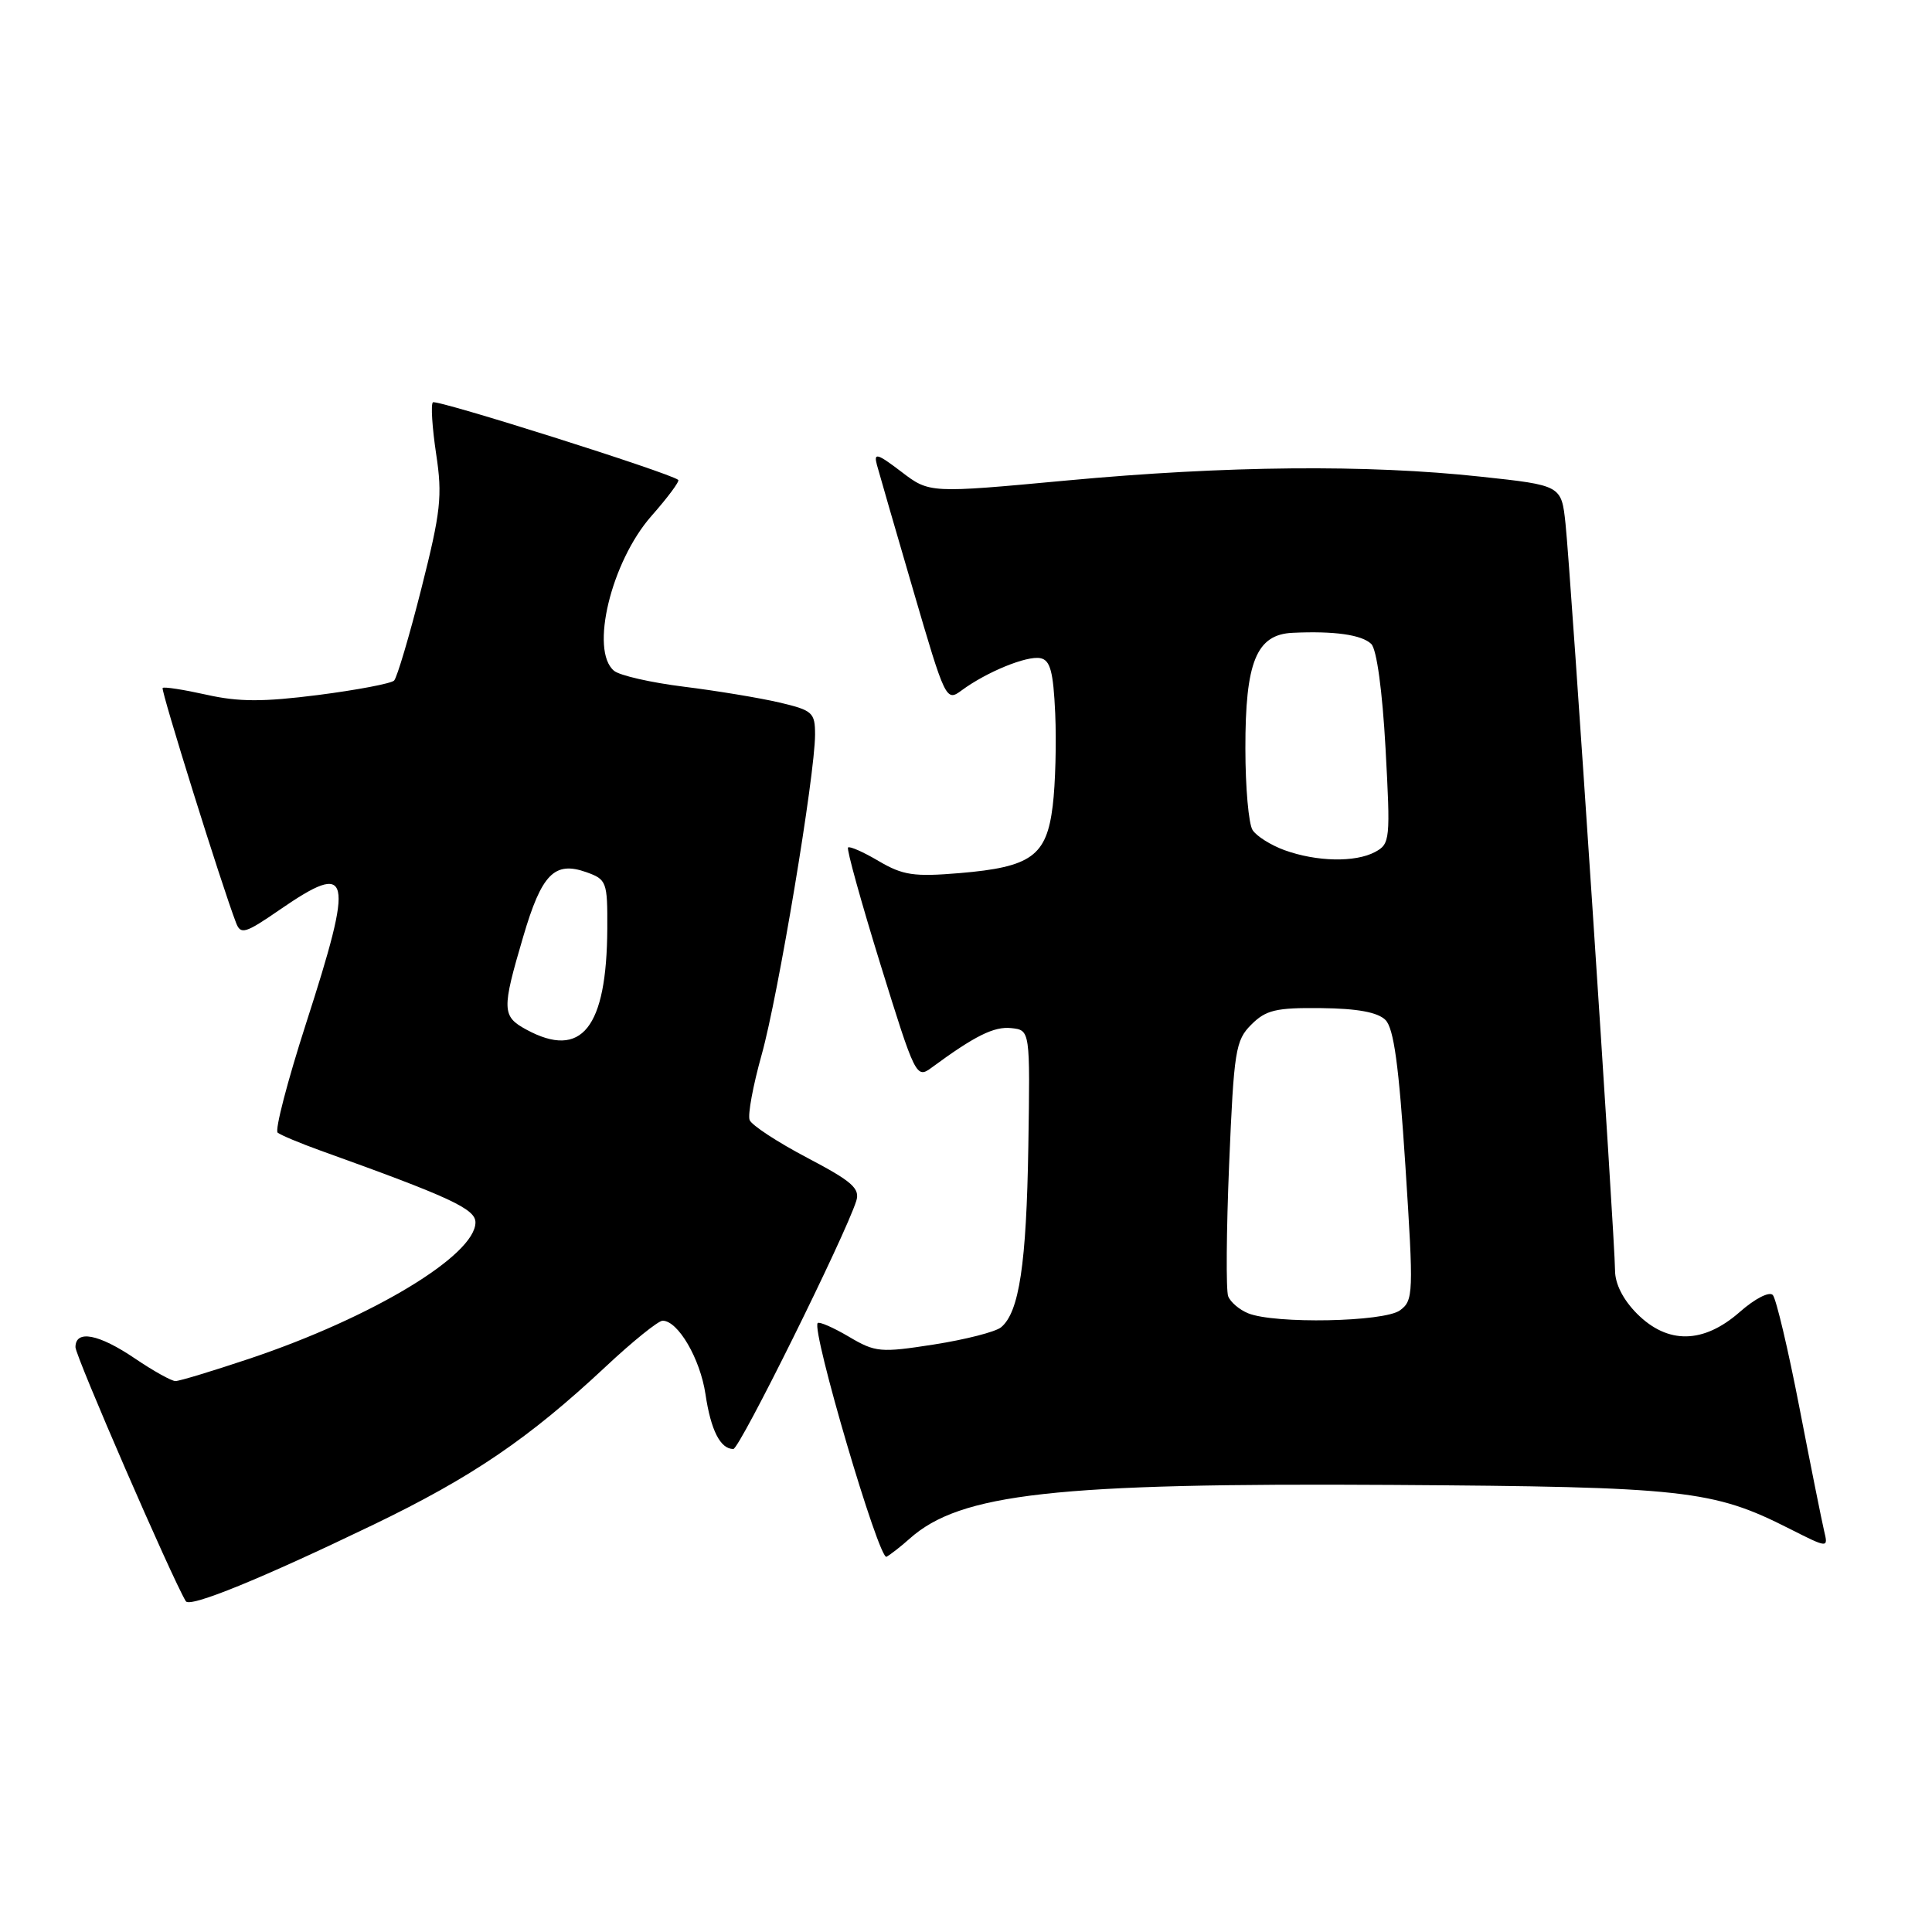 <?xml version="1.0" encoding="UTF-8" standalone="no"?>
<!DOCTYPE svg PUBLIC "-//W3C//DTD SVG 1.1//EN" "http://www.w3.org/Graphics/SVG/1.1/DTD/svg11.dtd" >
<svg xmlns="http://www.w3.org/2000/svg" xmlns:xlink="http://www.w3.org/1999/xlink" version="1.1" viewBox="0 0 256 256">
 <g >
 <path fill="currentColor"
d=" M 49.50 202.02 C 62.56 195.72 70.07 190.61 80.20 181.14 C 83.80 177.76 87.23 175.00 87.80 175.00 C 89.84 175.00 92.78 180.04 93.48 184.74 C 94.19 189.52 95.45 192.00 97.17 192.00 C 98.00 192.00 111.97 163.81 113.46 159.13 C 113.98 157.48 112.92 156.54 106.94 153.40 C 103.02 151.34 99.59 149.09 99.33 148.41 C 99.06 147.72 99.78 143.84 100.92 139.77 C 103.11 131.97 107.99 102.70 108.00 97.35 C 108.00 94.41 107.68 94.12 103.25 93.08 C 100.64 92.47 94.95 91.53 90.61 90.99 C 86.27 90.45 82.11 89.51 81.36 88.88 C 78.14 86.21 80.98 74.44 86.31 68.38 C 88.48 65.92 90.08 63.77 89.87 63.59 C 88.80 62.67 57.80 52.87 57.36 53.31 C 57.07 53.60 57.27 56.67 57.79 60.14 C 58.64 65.73 58.41 67.79 55.84 77.96 C 54.24 84.29 52.61 89.78 52.22 90.18 C 51.82 90.57 47.30 91.43 42.17 92.09 C 34.85 93.02 31.65 93.02 27.34 92.05 C 24.32 91.38 21.71 90.97 21.55 91.16 C 21.29 91.46 29.40 117.41 31.28 122.28 C 31.89 123.88 32.49 123.70 37.09 120.53 C 46.57 114.01 46.97 115.72 40.54 135.65 C 38.09 143.26 36.40 149.75 36.79 150.08 C 37.18 150.40 39.75 151.48 42.50 152.47 C 59.62 158.62 63.00 160.18 63.00 161.97 C 63.00 166.33 49.32 174.58 33.06 180.03 C 28.19 181.66 23.78 183.00 23.25 183.00 C 22.73 183.00 20.32 181.66 17.90 180.02 C 13.08 176.75 10.00 176.16 10.00 178.51 C 10.00 179.69 22.76 209.08 24.62 212.17 C 25.15 213.06 34.62 209.19 49.50 202.02 Z  M 120.51 203.90 C 127.23 197.88 139.83 196.48 184.46 196.76 C 223.23 197.01 226.98 197.42 237.11 202.56 C 242.26 205.16 242.26 205.16 241.70 202.83 C 241.40 201.55 239.92 194.20 238.43 186.50 C 236.94 178.80 235.35 172.10 234.91 171.60 C 234.45 171.09 232.54 172.07 230.52 173.85 C 225.71 178.07 220.99 178.15 216.92 174.08 C 215.07 172.22 214.00 170.12 214.00 168.33 C 214.00 164.43 208.12 75.70 207.44 69.41 C 206.90 64.31 206.90 64.31 196.20 63.16 C 181.17 61.53 162.52 61.70 141.33 63.67 C 123.16 65.36 123.16 65.36 119.42 62.50 C 116.24 60.08 115.75 59.94 116.19 61.58 C 116.47 62.63 118.65 70.14 121.02 78.26 C 125.26 92.78 125.37 93.00 127.42 91.48 C 130.71 89.05 136.04 86.86 137.85 87.21 C 139.16 87.46 139.57 88.97 139.82 94.51 C 139.99 98.35 139.85 103.87 139.49 106.78 C 138.68 113.43 136.66 114.89 127.17 115.69 C 121.09 116.20 119.64 115.98 116.44 114.10 C 114.41 112.90 112.58 112.09 112.37 112.30 C 112.16 112.51 114.10 119.50 116.68 127.84 C 121.28 142.68 121.42 142.96 123.44 141.47 C 129.17 137.25 131.72 135.98 134.00 136.23 C 136.50 136.50 136.50 136.50 136.26 151.87 C 136.01 167.48 135.05 173.88 132.65 175.87 C 131.92 176.48 127.92 177.50 123.77 178.15 C 116.65 179.26 116.00 179.20 112.48 177.12 C 110.43 175.91 108.57 175.10 108.35 175.31 C 107.47 176.20 116.48 206.82 117.47 206.28 C 118.03 205.96 119.41 204.89 120.51 203.90 Z  M 69.75 136.43 C 66.50 134.67 66.47 133.80 69.33 124.11 C 71.77 115.80 73.47 114.07 77.70 115.57 C 80.38 116.53 80.50 116.84 80.47 123.03 C 80.40 136.22 77.07 140.40 69.75 136.43 Z  M 165.39 174.02 C 164.23 173.55 163.04 172.54 162.74 171.76 C 162.44 170.99 162.50 163.08 162.87 154.19 C 163.50 139.19 163.71 137.85 165.81 135.76 C 167.74 133.83 169.08 133.51 175.07 133.58 C 179.87 133.63 182.56 134.13 183.58 135.15 C 184.69 136.26 185.36 141.19 186.22 154.45 C 187.32 171.44 187.29 172.32 185.50 173.63 C 183.39 175.17 168.93 175.45 165.39 174.02 Z  M 170.20 112.65 C 168.39 111.99 166.48 110.79 165.97 109.98 C 165.45 109.17 165.02 104.32 165.02 99.20 C 165.00 87.70 166.48 84.07 171.28 83.85 C 176.81 83.59 180.45 84.11 181.70 85.33 C 182.42 86.03 183.17 91.53 183.59 99.14 C 184.25 111.27 184.20 111.82 182.21 112.89 C 179.58 114.30 174.46 114.19 170.20 112.65 Z "/>
</g>
</svg>